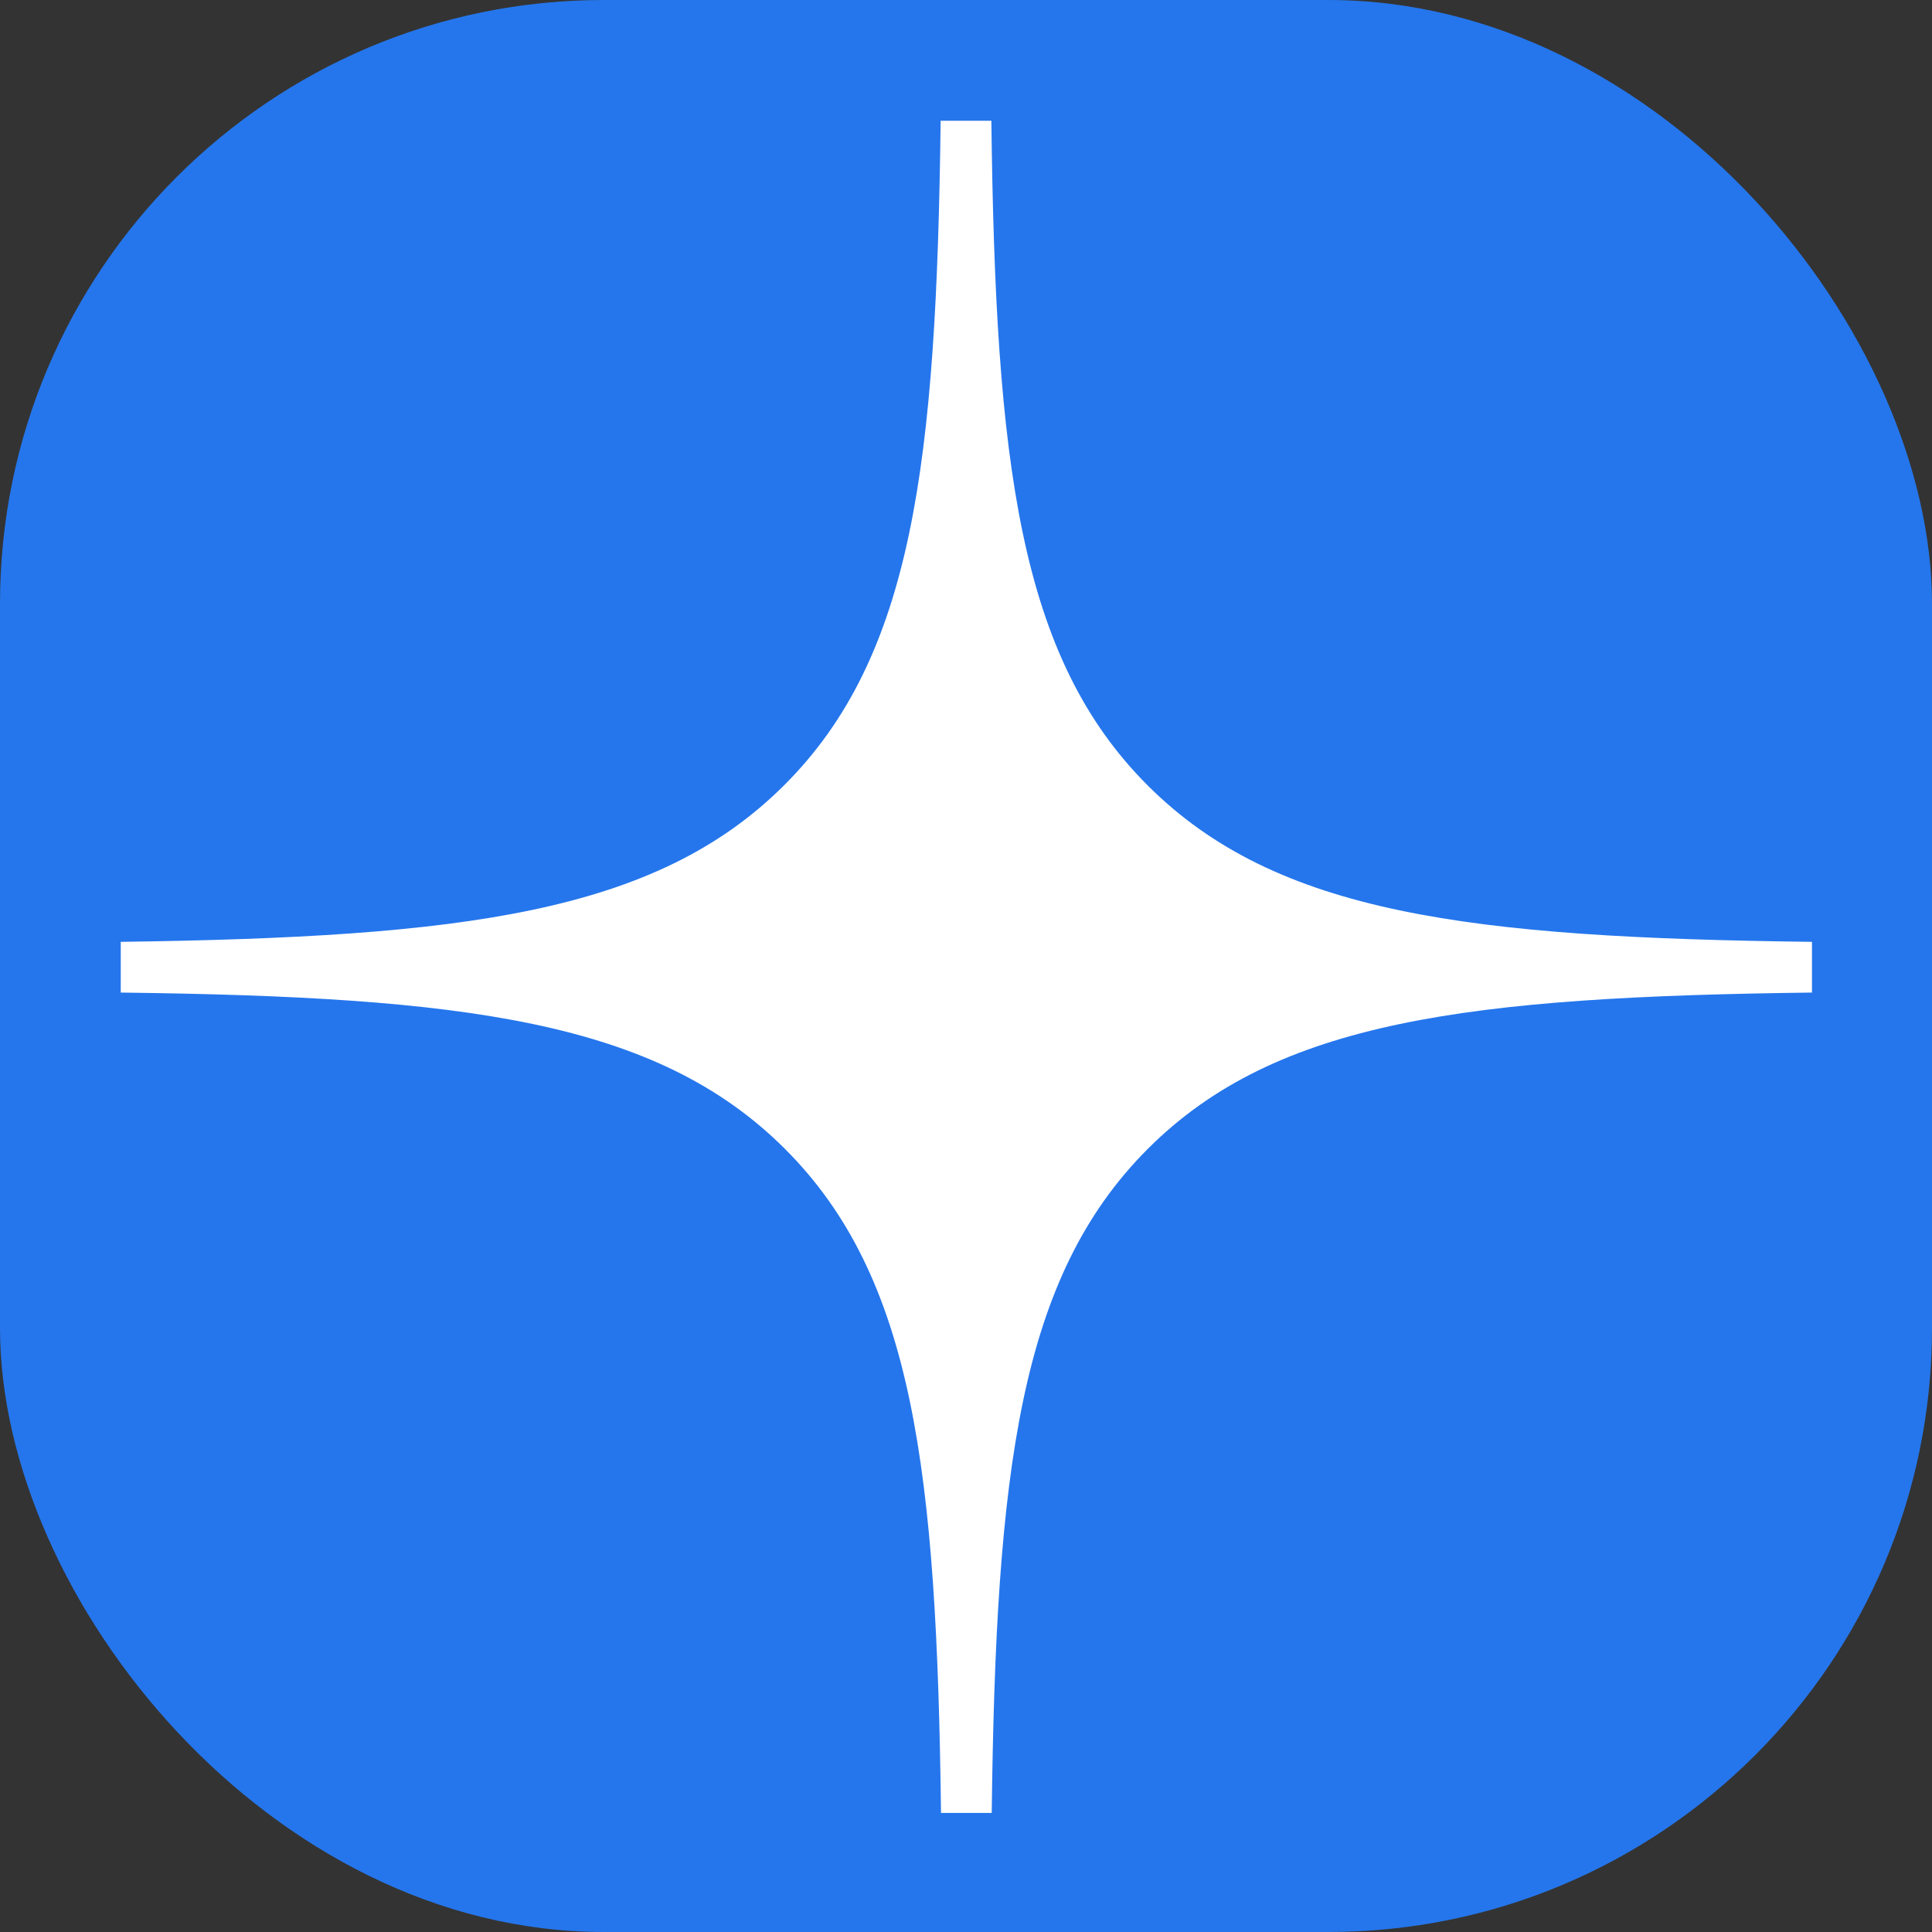 <svg xmlns="http://www.w3.org/2000/svg" width="16" height="16" viewBox="0 0 16 16"><rect x="0" y="0" width="16" height="16" fill="#333333" stroke="none"/><g transform="translate(-42 -17)"><rect width="16" height="16" rx="5" transform="translate(42 17)" fill="#2576ec"/><path d="M26.79,16c-.035,2.84-.229,4.436-1.293,5.5S22.838,22.761,20,22.8v.42c2.838.035,4.433.229,5.5,1.294s1.258,2.662,1.293,5.5h.42c.035-2.84.229-4.436,1.293-5.5s2.659-1.259,5.5-1.294V22.8c-2.838-.035-4.433-.229-5.5-1.294S27.245,18.84,27.21,16Z" transform="translate(23 2)" fill="#fff" fill-rule="evenodd"/></g></svg>